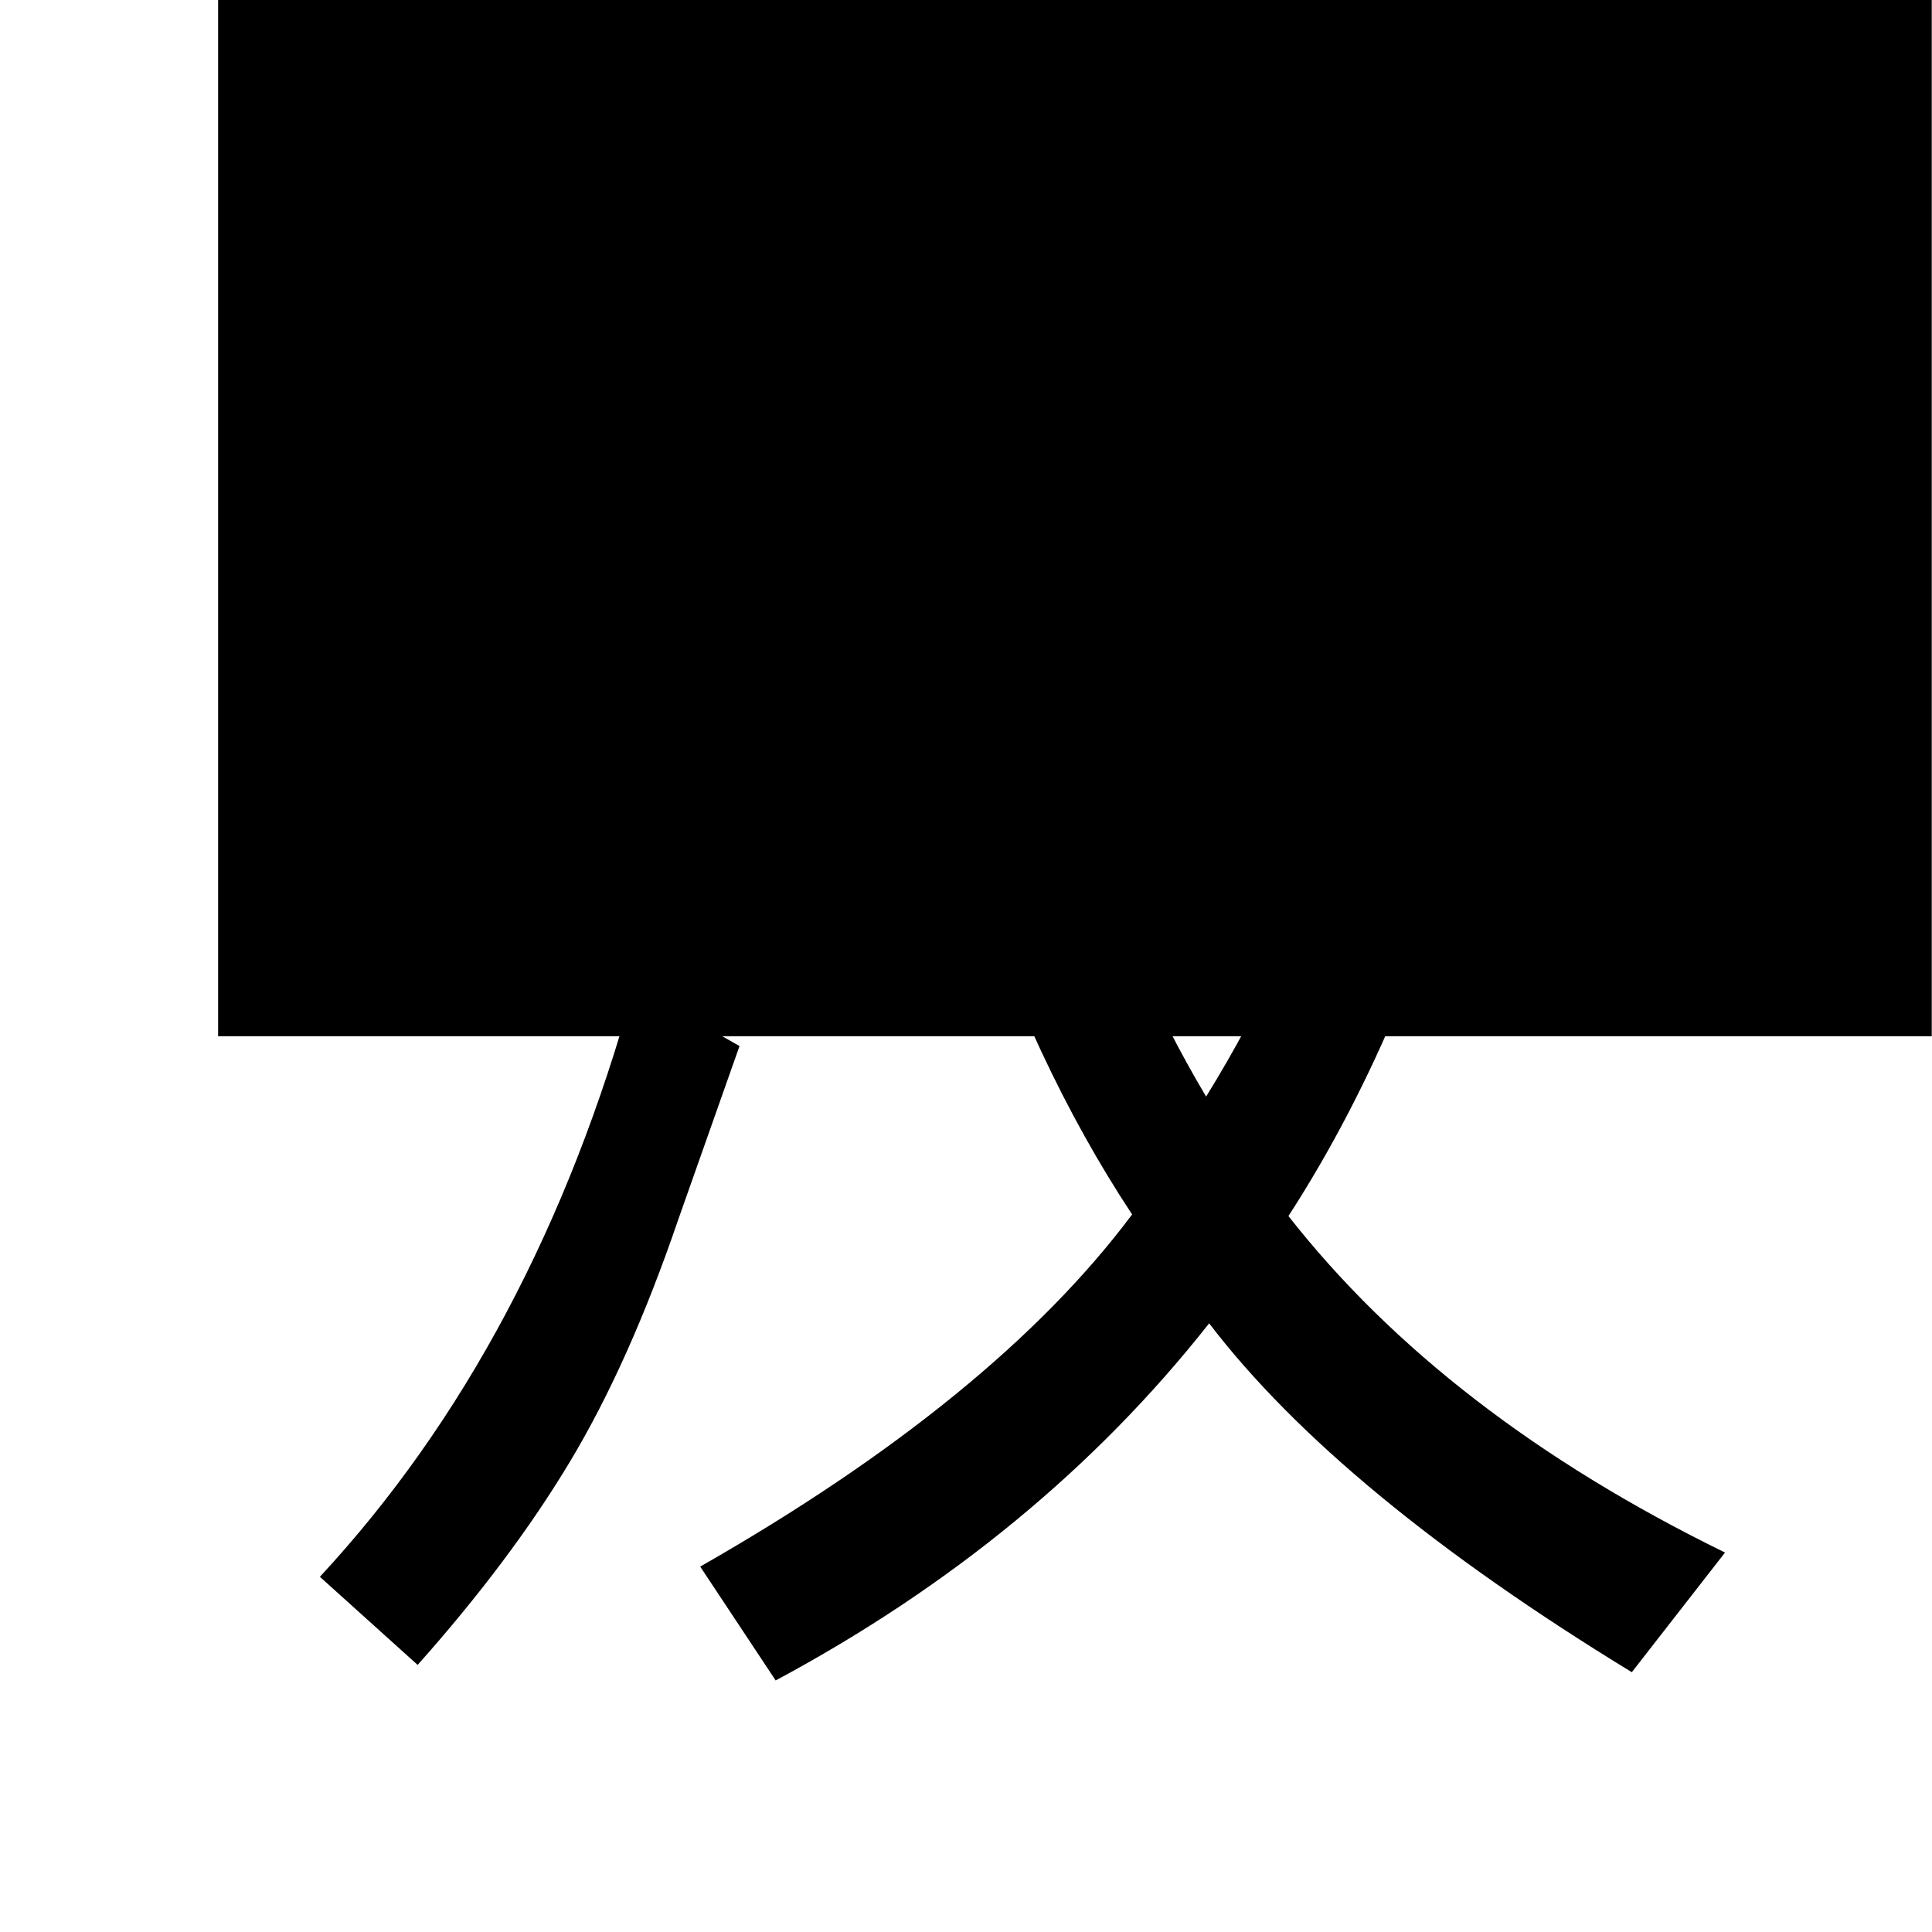 <?xml version="1.0" encoding="UTF-8" standalone="no"?>
<!-- Created with Inkscape (http://www.inkscape.org/) -->

<svg
   xmlns:dc="http://purl.org/dc/elements/1.1/"
   xmlns:cc="http://creativecommons.org/ns#"
   xmlns:rdf="http://www.w3.org/1999/02/22-rdf-syntax-ns#"
   xmlns:svg="http://www.w3.org/2000/svg"
   xmlns="http://www.w3.org/2000/svg"
   xmlns:sodipodi="http://sodipodi.sourceforge.net/DTD/sodipodi-0.dtd"
   xmlns:inkscape="http://www.inkscape.org/namespaces/inkscape"
   viewBox="0 0 708.661 708.661"
   id="Hans"
   version="1.1"
   inkscape:version="0.91 r13725"
   sodipodi:docname="Hans.svg">
  <defs
     id="defs4" />
  <sodipodi:namedview
     id="base"
     pagecolor="#ffffff"
     bordercolor="#666666"
     borderopacity="1.0"
     inkscape:pageopacity="0.0"
     inkscape:pageshadow="2"
     inkscape:zoom="0.7"
     inkscape:cx="415.67022"
     inkscape:cy="317.79155"
     inkscape:document-units="mm"
     inkscape:current-layer="layer1"
     showgrid="true"
     units="mm"
     inkscape:window-width="1280"
     inkscape:window-height="747"
     inkscape:window-x="0"
     inkscape:window-y="25"
     inkscape:window-maximized="1">
    <inkscape:grid
       type="xygrid"
       id="grid3371" />
  </sodipodi:namedview>
  <g
     inkscape:label="レイヤー 1"
     inkscape:groupmode="layer"
     id="layer1"
     transform="translate(0,-343.701)">
    <flowRoot
       xml:space="preserve"
       id="flowRoot3351"
       style="font-style:normal;font-variant:normal;font-weight:normal;font-stretch:normal;font-size:14px;line-height:125%;font-family:'DejaVu Sans';-inkscape-font-specification:'DejaVu Sans';text-align:start;letter-spacing:0px;word-spacing:0px;writing-mode:tb-rl;text-anchor:start;fill-opacity:1;stroke:none;stroke-width:1px;stroke-linecap:butt;stroke-linejoin:miter;stroke-opacity:1"><flowRegion
         id="flowRegion3353"><rect
           id="rect3355"
           width="628.571"
           height="480"
           x="80"
           y="243.791" /></flowRegion><flowPara
         id="flowPara3357"></flowPara></flowRoot>    <g
       transform="matrix(41.31,0,0,44.571,-25805.186,-7808.09)"
       style="font-style:normal;font-variant:normal;font-weight:normal;font-stretch:normal;font-size:14px;line-height:125%;font-family:'DejaVu Sans';-inkscape-font-specification:'DejaVu Sans';text-align:start;letter-spacing:0px;word-spacing:0px;writing-mode:tb-rl;text-anchor:start;fill-opacity:1;stroke:none;stroke-width:1px;stroke-linecap:butt;stroke-linejoin:miter;stroke-opacity:1"
       id="flowRoot3359">
      <path
         d="m 631.183,186.225 -0.69,0.937 q -1.094,-1.148 -2.782,-1.682 l 0.656,-0.841 q 1.654,0.444 2.816,1.586 z m 8.805,9.447 -0.827,0.984 q -2.598,-1.47 -3.753,-2.871 -1.511,1.777 -3.849,2.939 l -0.67,-0.937 q 2.611,-1.381 3.835,-2.898 -1.764,-2.475 -2.283,-6.542 l -0.8,0 0,-0.964 6.85,0 q -0.014,1.326 -0.636,3.616 -0.615,2.29 -1.743,3.903 1.388,1.641 3.876,2.769 z m -2.618,-9.324 -3.903,0 q 0.54,3.432 1.914,5.571 1.511,-2.263 1.989,-5.571 z m -6.802,2.468 -0.602,0.964 q -1.121,-1.046 -2.803,-1.511 l 0.561,-0.923 q 1.709,0.458 2.844,1.47 z m 0.67,2.687 -0.547,1.436 q -0.431,1.169 -0.957,1.982 -0.526,0.813 -1.354,1.675 l -0.868,-0.725 q 1.914,-1.914 2.789,-4.86 l 0.937,0.492 z"
         style=""
         id="path3434" />
    </g>
  </g>
</svg>
